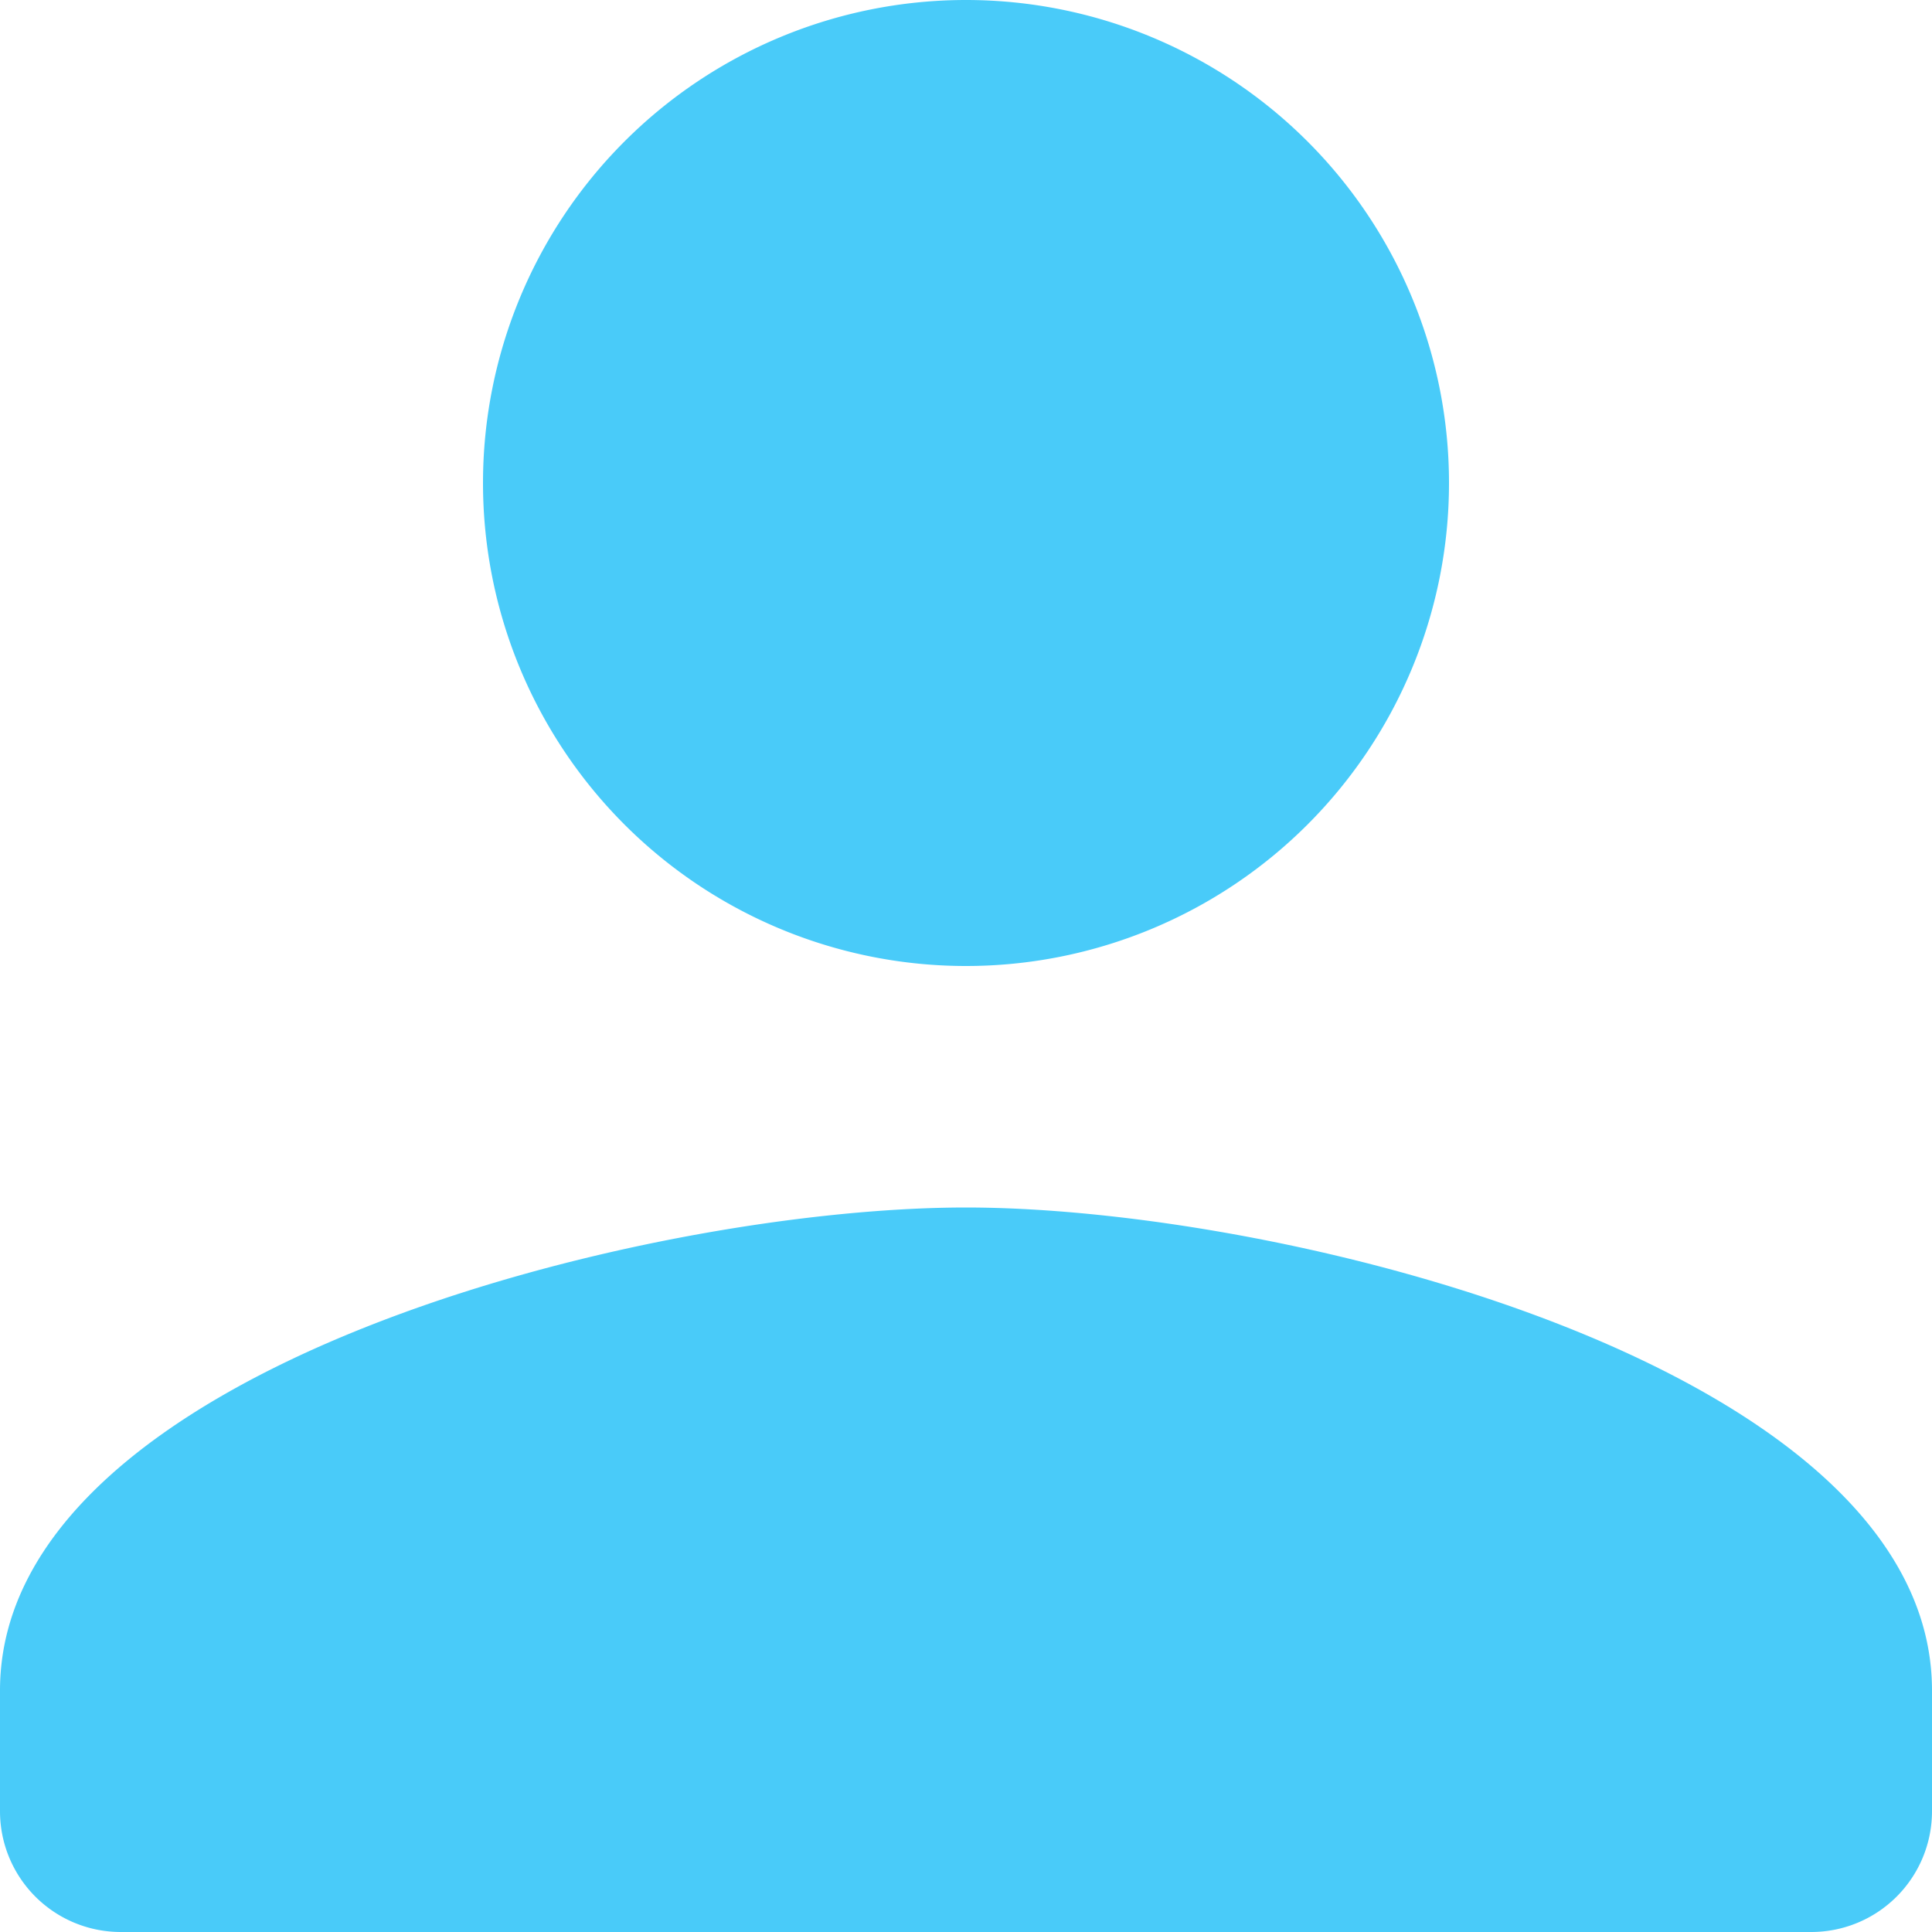 <svg id="person-add-round-24px" xmlns="http://www.w3.org/2000/svg" width="16" height="16" viewBox="0 0 16 16">
  <path id="Path_6825" data-name="Path 6825" d="M0,0H16V16H0Z" fill="none"/>
  <path id="Path_6827" data-name="Path 6827" d="M15,12a4,4,0,1,0-4-4A4,4,0,0,0,15,12Zm0,2c-2.67,0-8,1.34-8,4v1a1,1,0,0,0,1,1H22a1,1,0,0,0,1-1V18C23,15.34,17.67,14,15,14Z" transform="translate(-7 -4)" fill="#49cbf9"/>
</svg>
